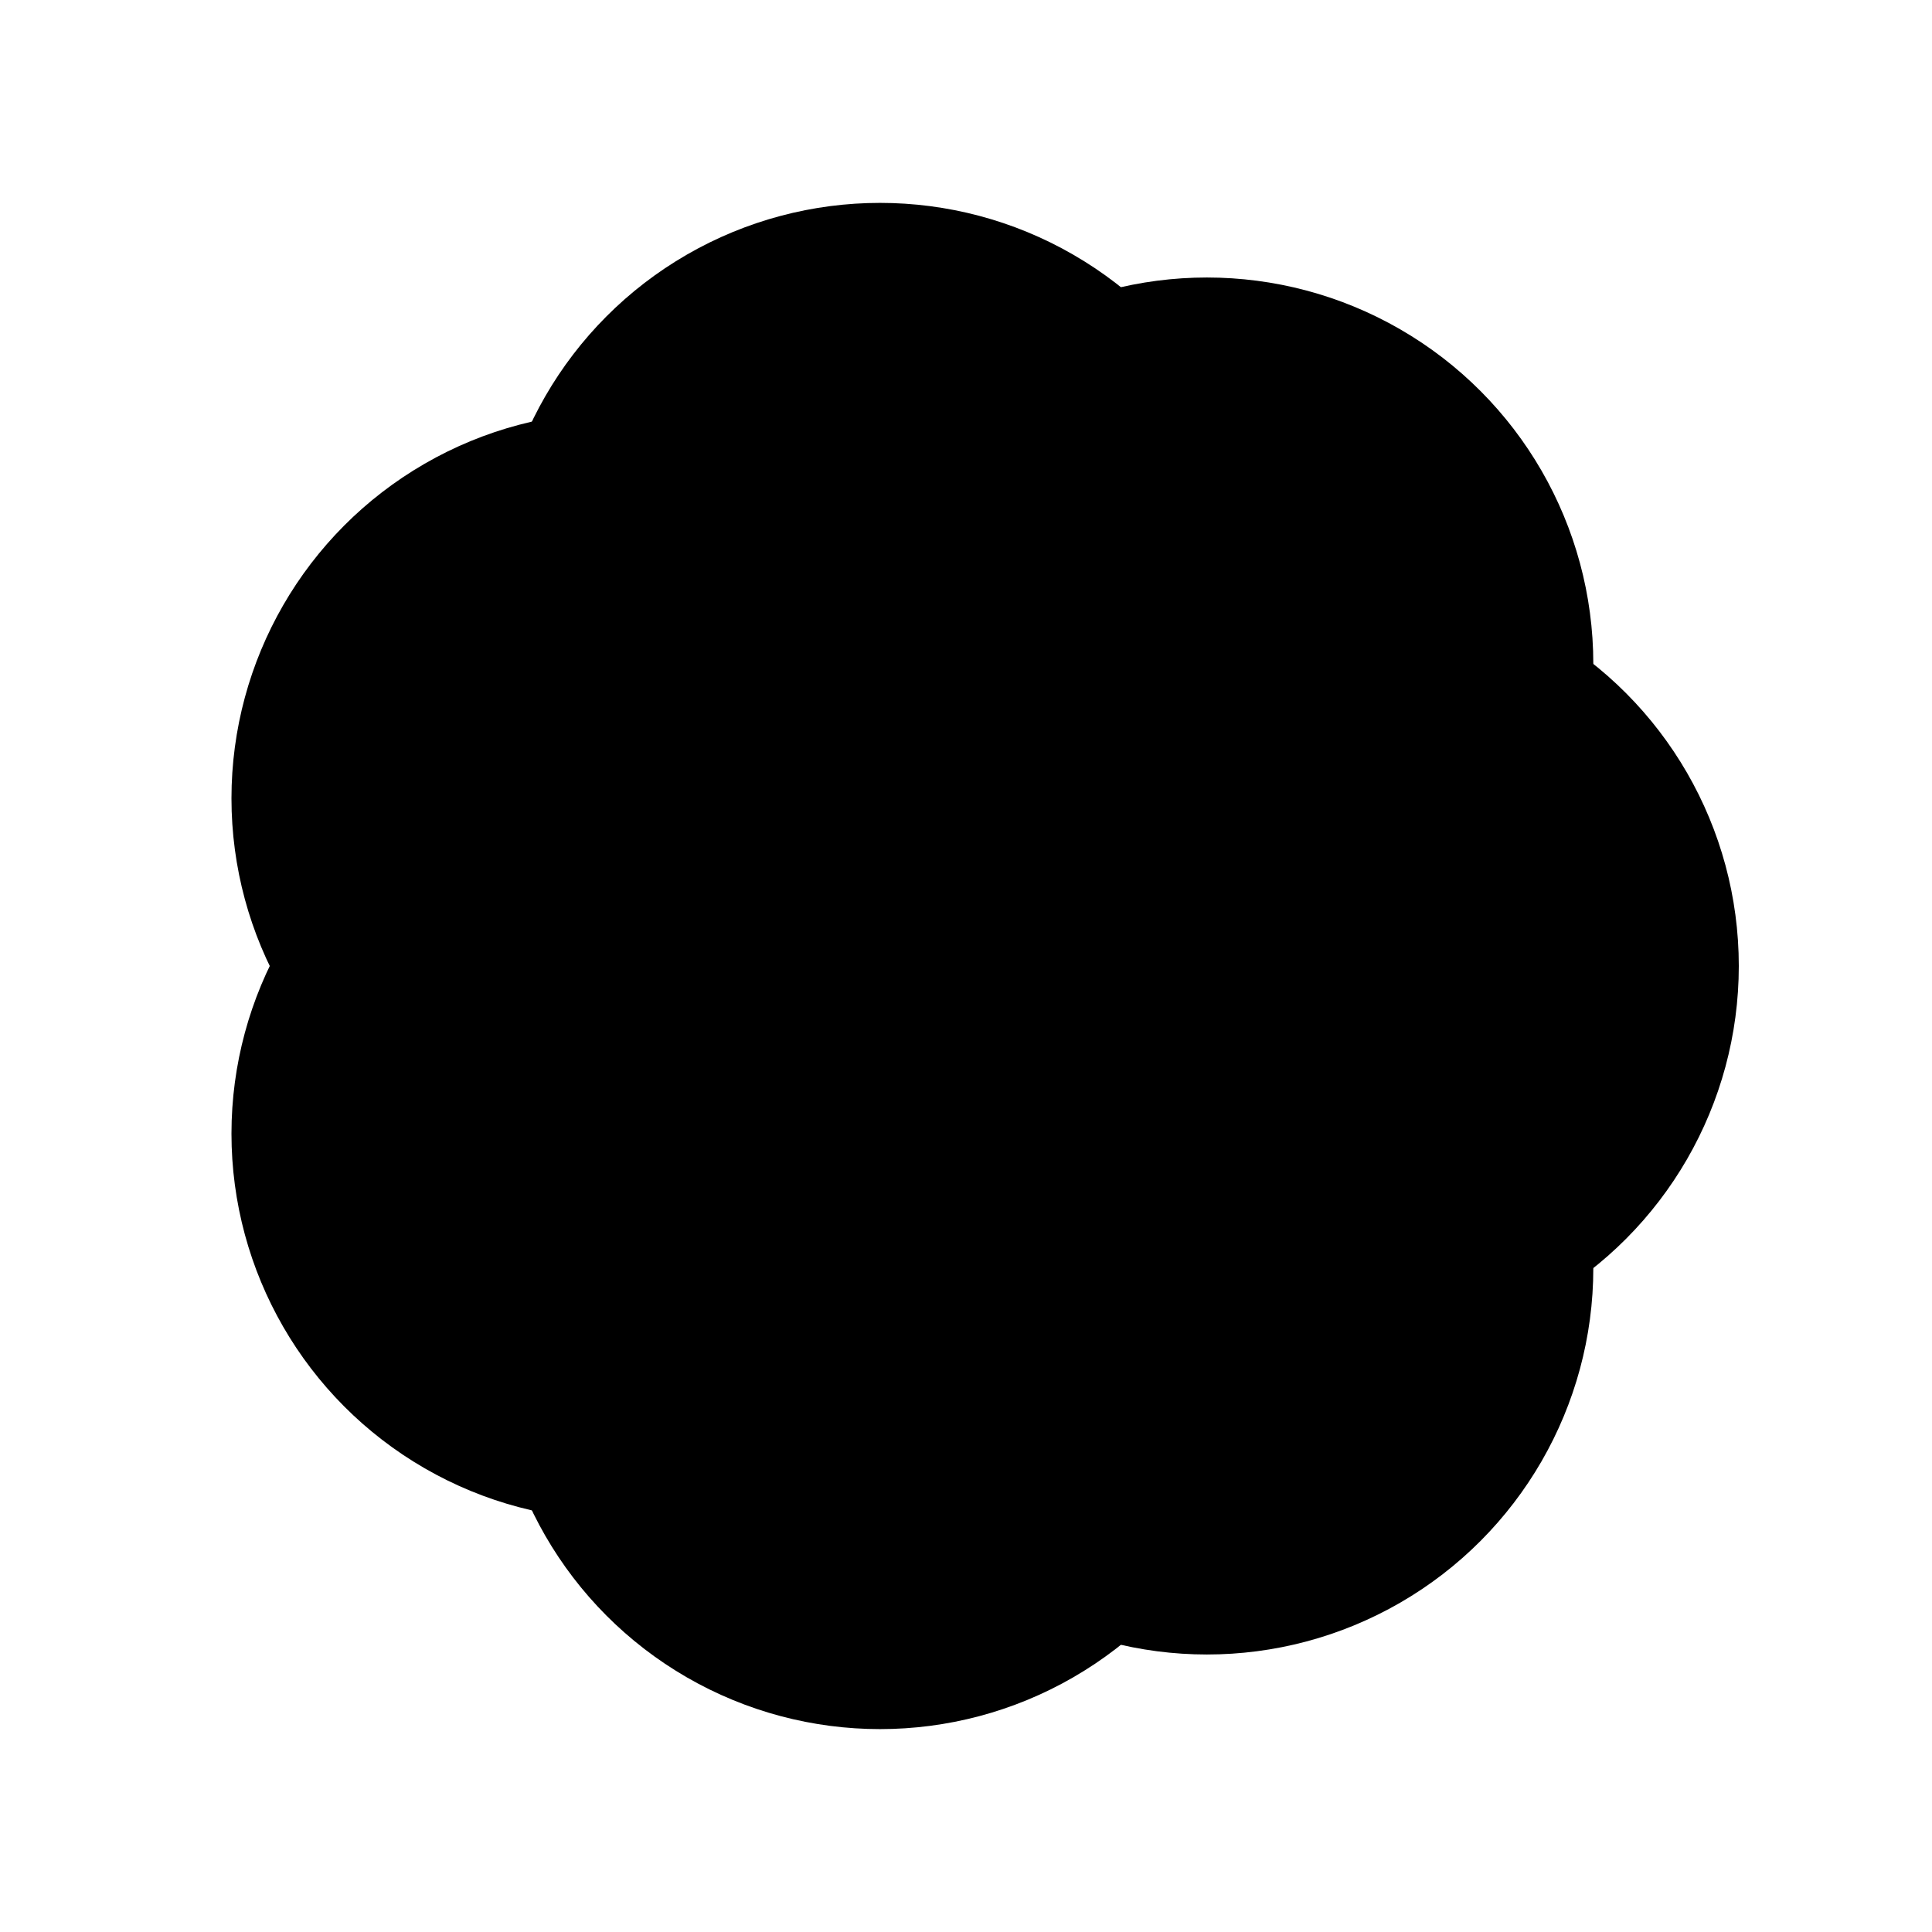 <?xml version="1.0" encoding="UTF-8"?>

<svg width="1000px" height="1000px" viewBox="0 0 1000 1000" version="1.1" xmlns="http://www.w3.org/2000/svg" xmlns:xlink="http://www.w3.org/1999/xlink">
    <title>7 Circles SVG</title>

    <circle


        cx="700" cy="500" r="200"
    />

    <circle


        cx="624.698" cy="656.366" r="200"
    />

    <circle


        cx="455.496" cy="694.986" r="200"
    />

    <circle


        cx="319.806" cy="586.777" r="200"
    />

    <circle


        cx="319.806" cy="413.223" r="200"
    />

    <circle


        cx="455.496" cy="305.014" r="200"
    />

    <circle


        cx="624.698" cy="343.634" r="200"
    />

</svg>